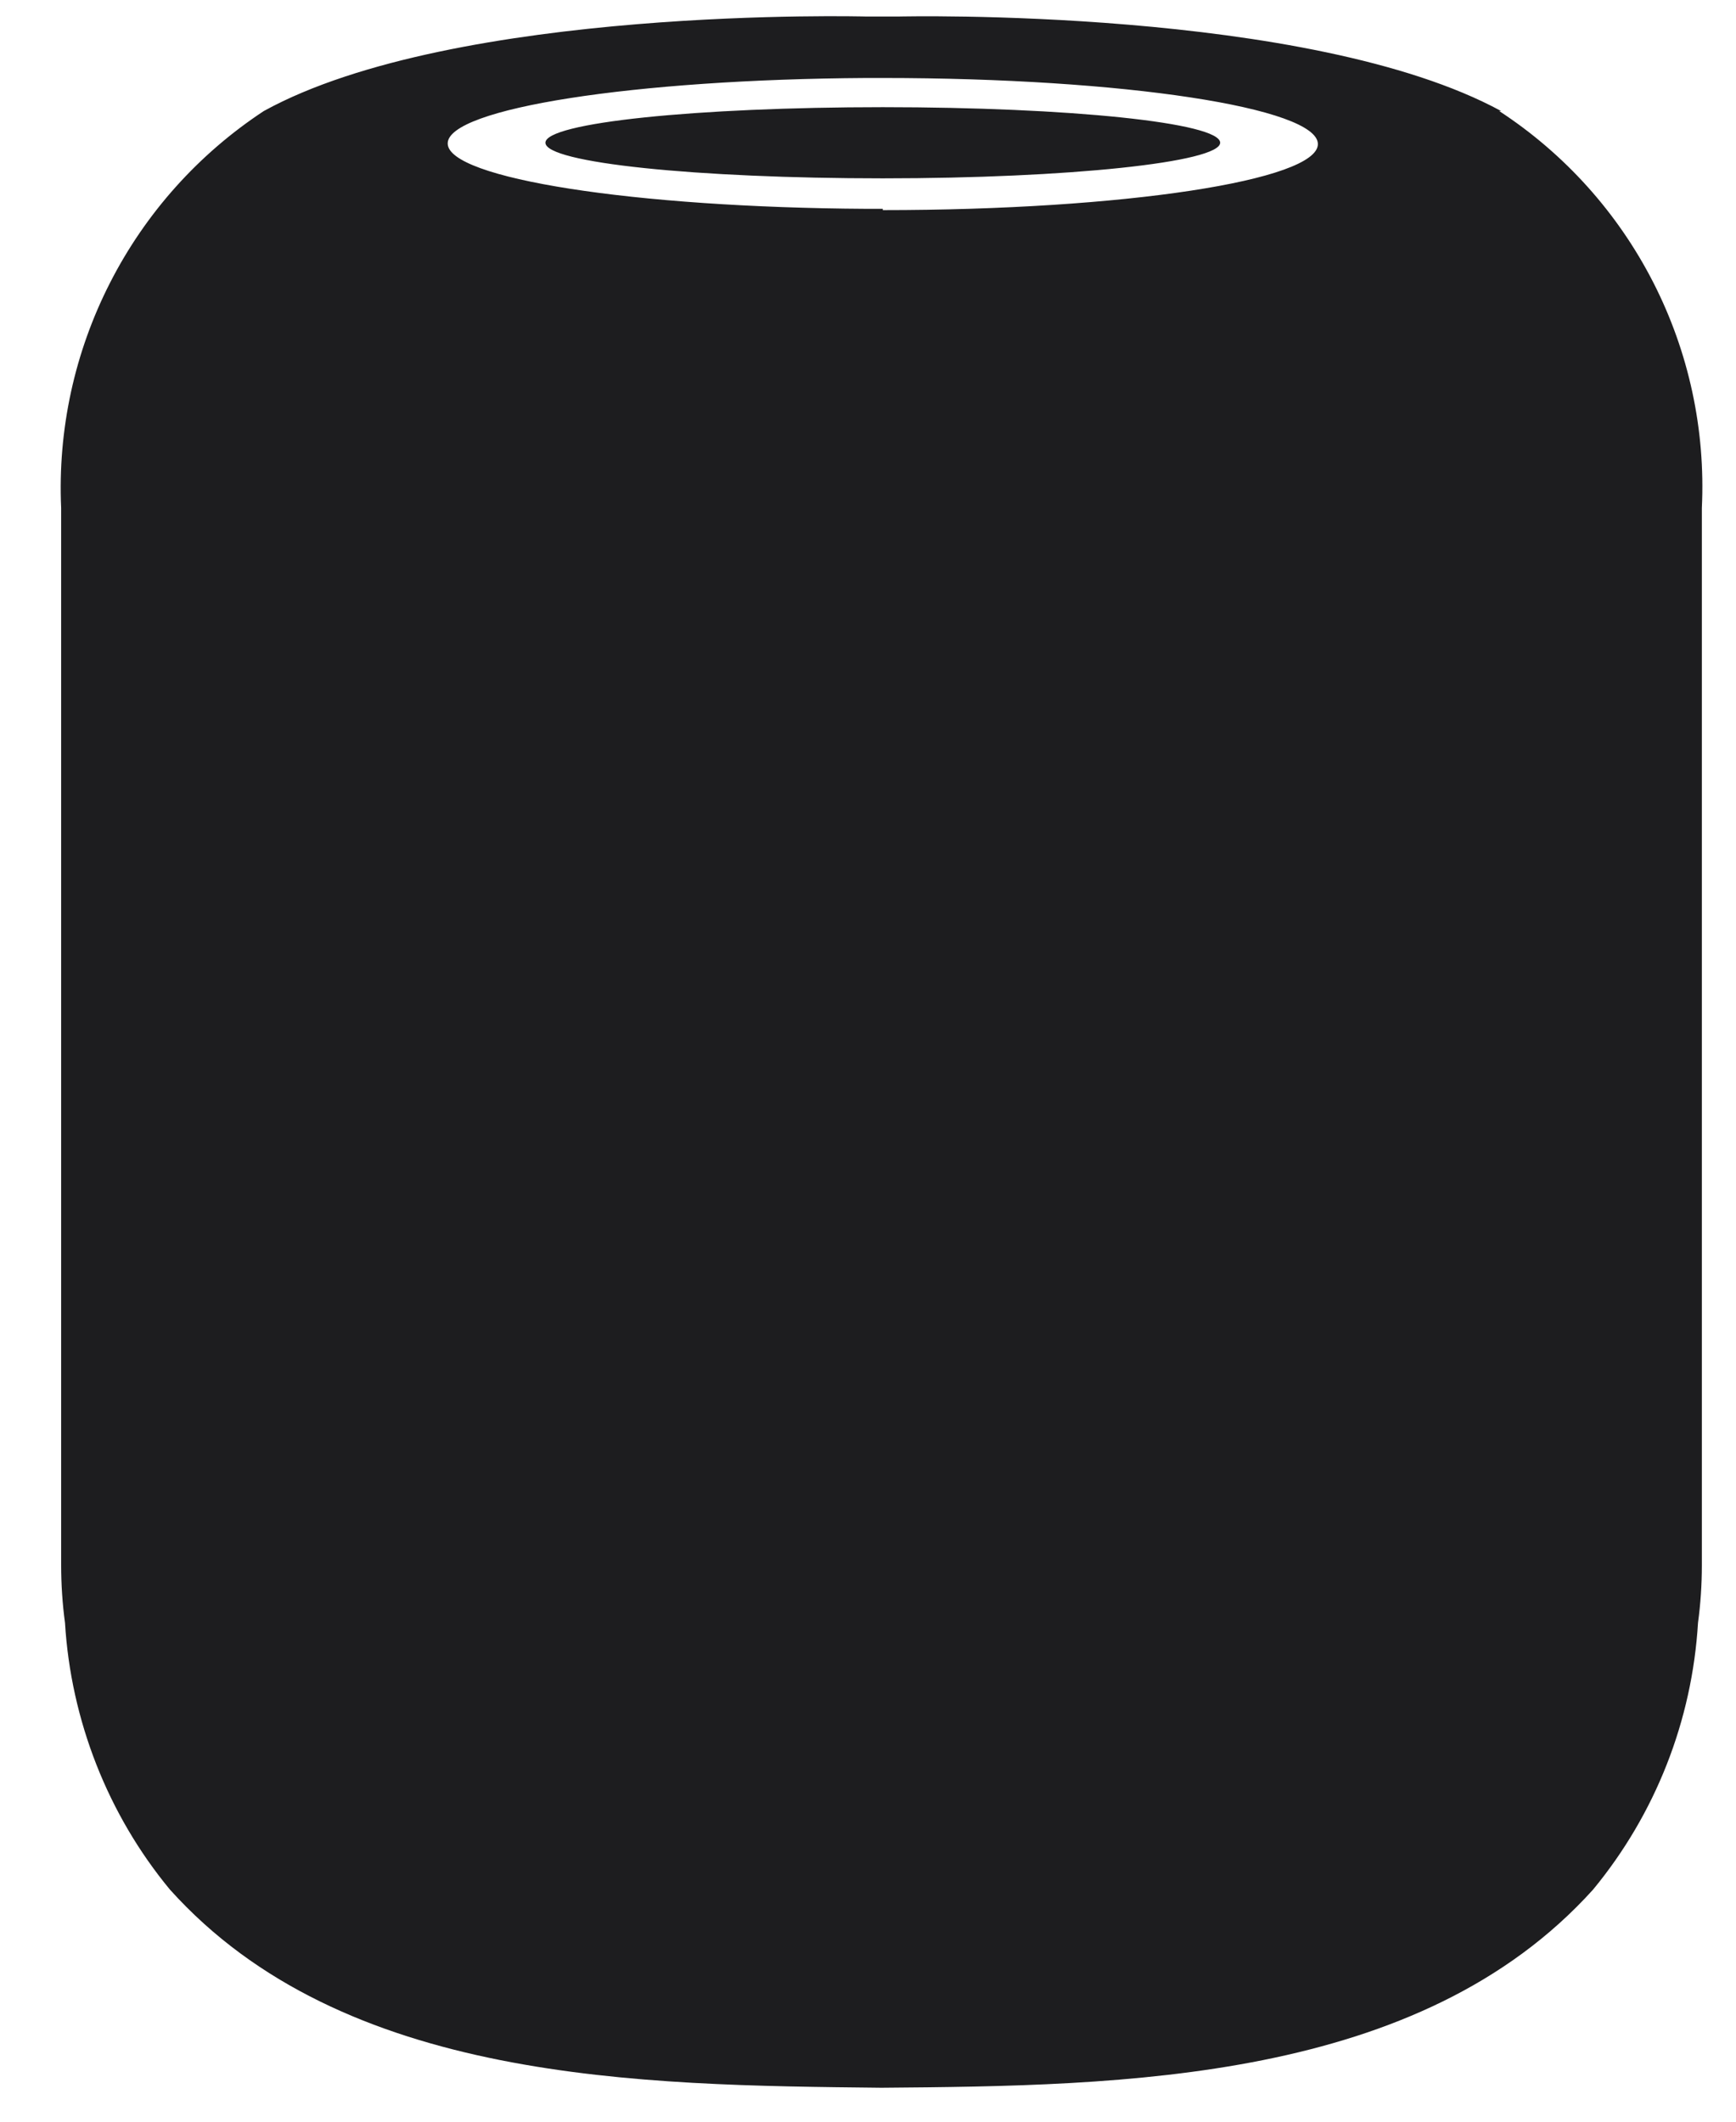 <svg width="27" height="33" viewBox="0 0 27 33" fill="none" xmlns="http://www.w3.org/2000/svg">
<path d="M23.347 1.727C20.366 0.106 13.982 0.257 13.982 0.257H13.468C13.468 0.257 7.084 0.086 4.103 1.727C3.088 2.395 2.264 3.315 1.712 4.397C1.159 5.479 0.897 6.686 0.951 7.9V24.345C0.951 24.637 0.971 24.949 1.011 25.241C1.102 26.752 1.676 28.222 2.643 29.39C5.341 32.391 9.944 32.432 13.71 32.472C17.486 32.442 22.078 32.381 24.777 29.39C25.747 28.215 26.318 26.762 26.409 25.241C26.449 24.949 26.469 24.647 26.469 24.345V7.9C26.527 6.686 26.267 5.477 25.714 4.394C25.161 3.311 24.335 2.392 23.317 1.727H23.337H23.347ZM13.73 3.248H13.478C9.863 3.228 6.963 2.774 6.963 2.231C6.963 1.687 9.863 1.234 13.478 1.213H13.73C17.476 1.213 20.497 1.677 20.497 2.241C20.497 2.805 17.476 3.268 13.73 3.268V3.248ZM18.977 2.22C18.977 2.523 16.62 2.774 13.73 2.774C10.84 2.774 8.483 2.533 8.483 2.22C8.483 1.908 10.84 1.667 13.73 1.667C16.62 1.667 18.977 1.908 18.977 2.22Z" fill="#1D1D1F"/>
</svg>
